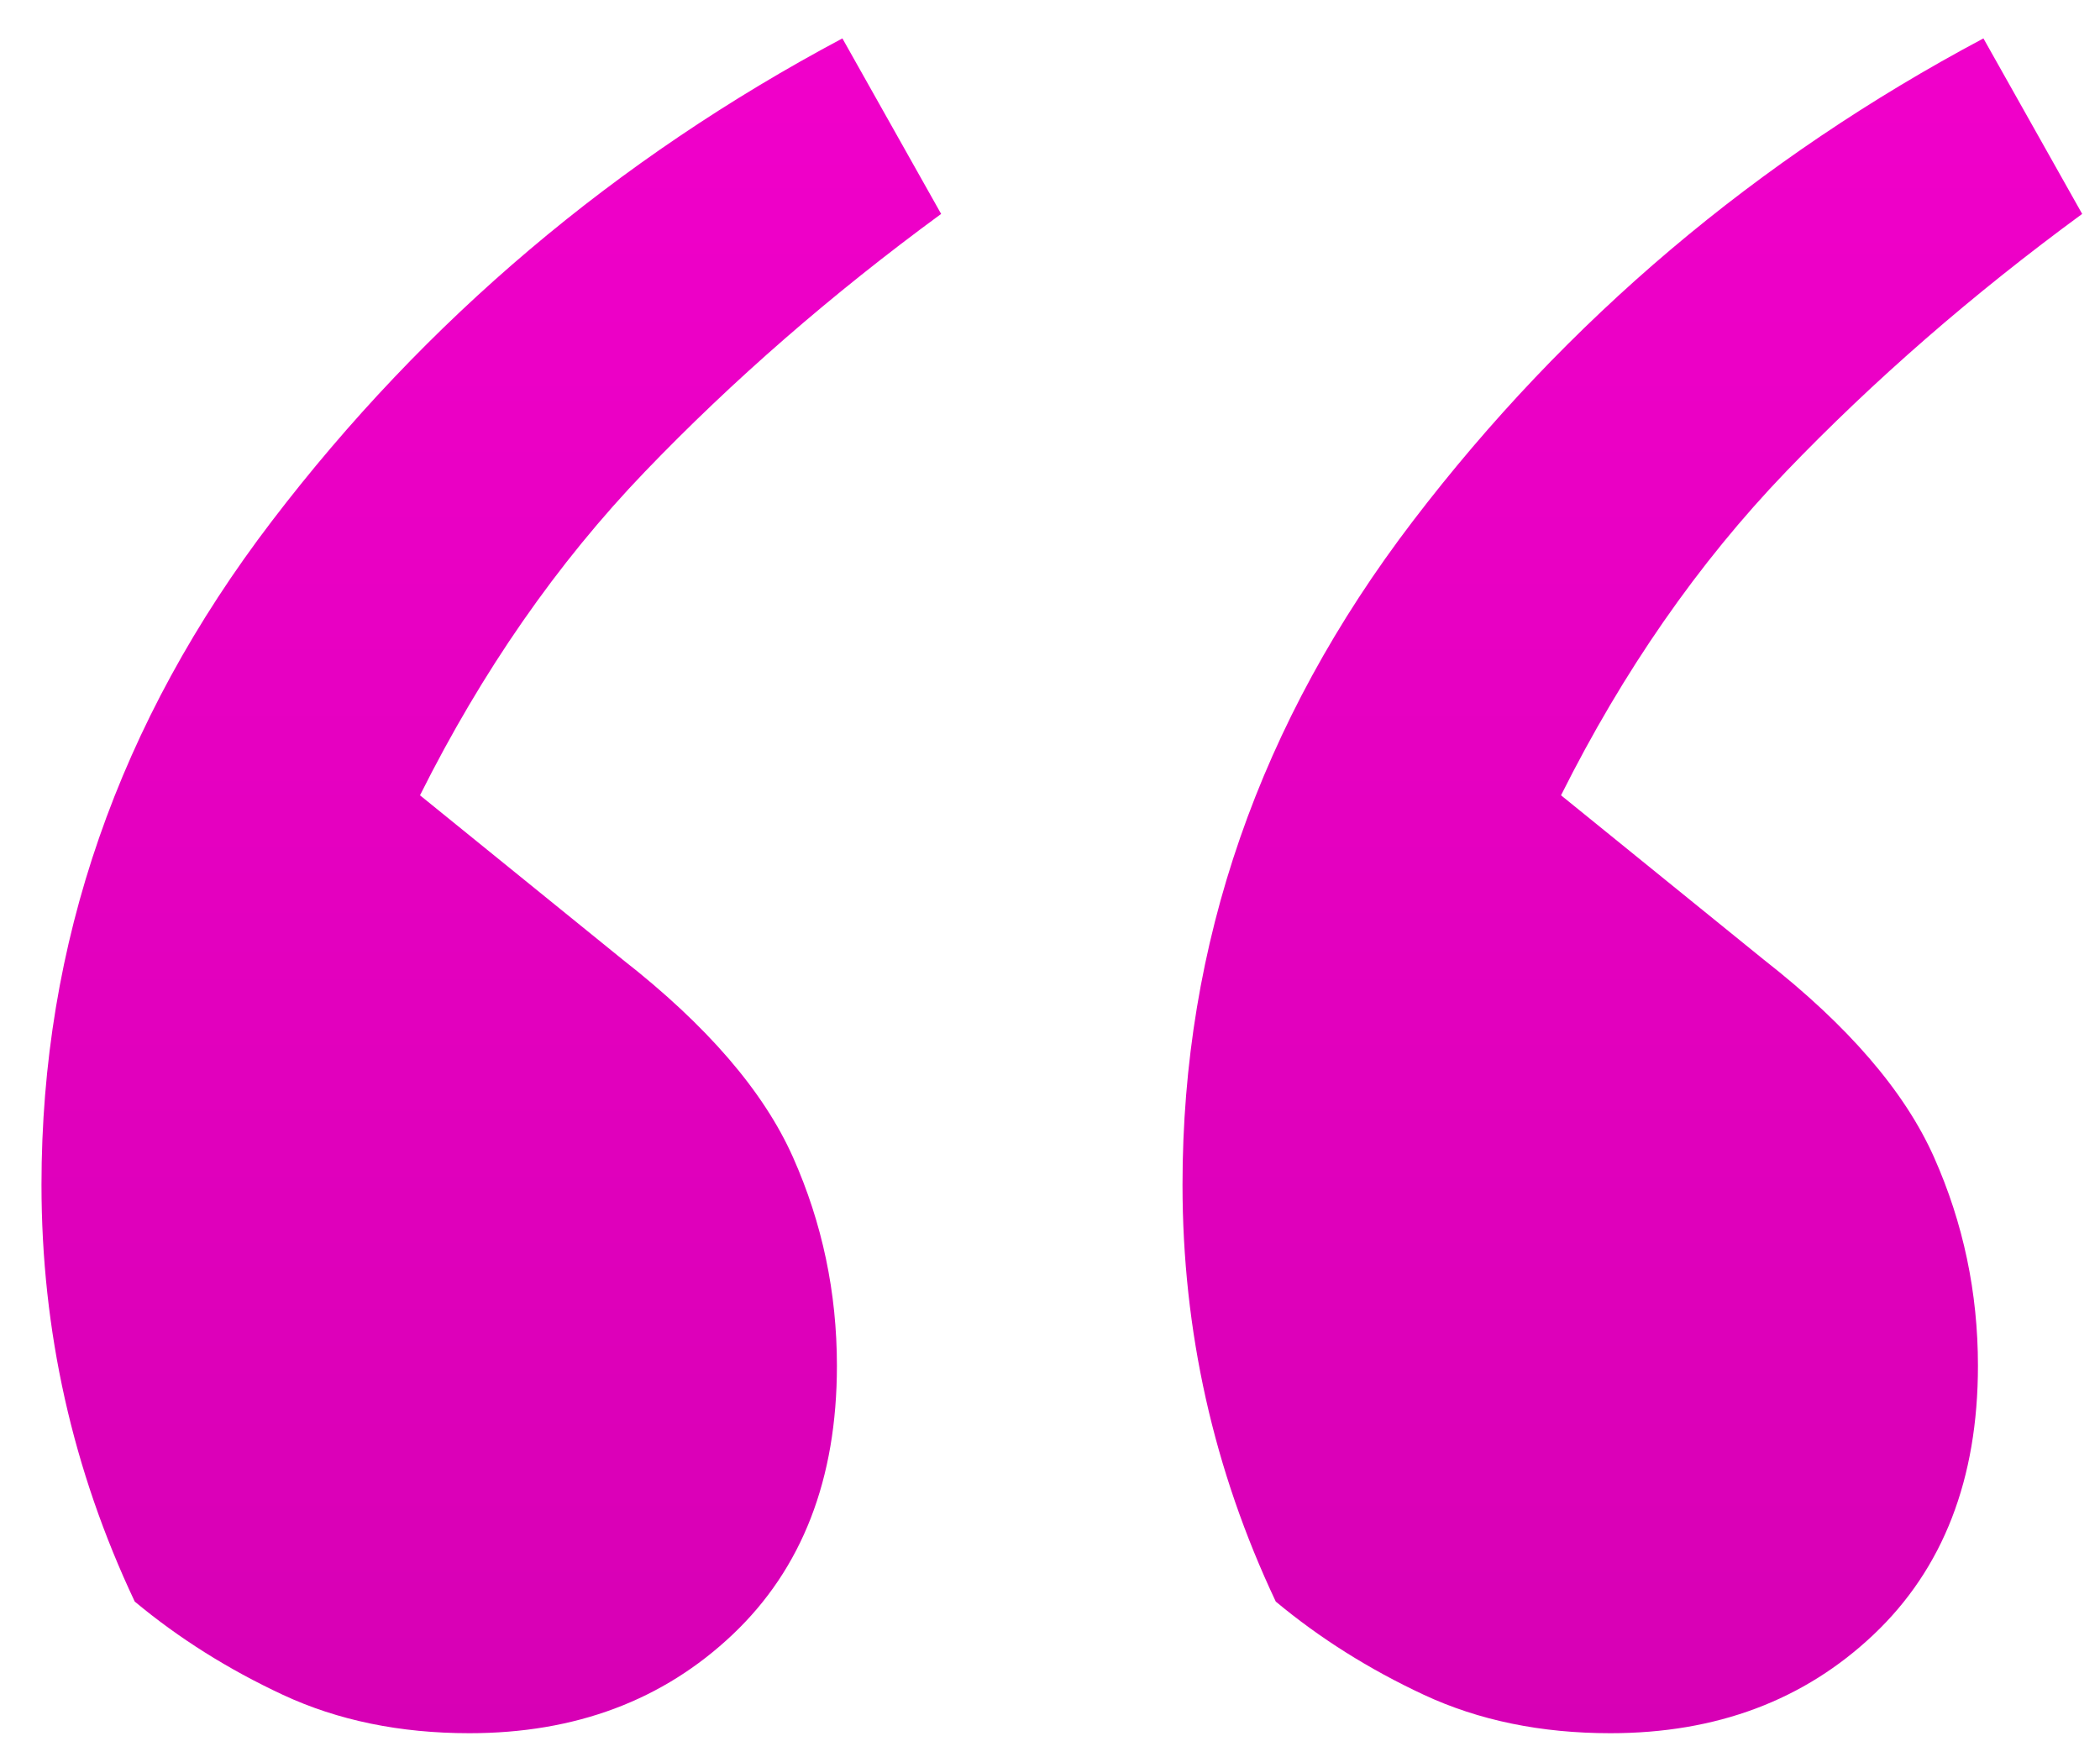 <svg width="49" height="41" viewBox="0 0 49 41" fill="none" xmlns="http://www.w3.org/2000/svg">
<path d="M0.968 27.648C0.968 22.016 2.76 16.853 6.344 12.16C9.928 7.467 14.365 3.712 19.656 0.896L21.96 4.992C19.4 6.869 17.096 8.875 15.048 11.008C13 13.141 11.251 15.659 9.8 18.56L14.536 22.4C16.499 23.936 17.821 25.472 18.504 27.008C19.187 28.544 19.528 30.165 19.528 31.872C19.528 34.517 18.717 36.608 17.096 38.144C15.475 39.68 13.427 40.448 10.952 40.448C9.331 40.448 7.88 40.149 6.6 39.552C5.32 38.955 4.168 38.229 3.144 37.376C1.693 34.304 0.968 31.061 0.968 27.648ZM27.592 27.648C27.592 22.016 29.384 16.853 32.968 12.16C36.552 7.467 40.989 3.712 46.28 0.896L48.584 4.992C46.024 6.869 43.72 8.875 41.672 11.008C39.624 13.141 37.875 15.659 36.424 18.56L41.16 22.4C43.123 23.936 44.445 25.472 45.128 27.008C45.811 28.544 46.152 30.165 46.152 31.872C46.152 34.517 45.341 36.608 43.72 38.144C42.099 39.68 40.051 40.448 37.576 40.448C35.955 40.448 34.504 40.149 33.224 39.552C31.944 38.955 30.792 38.229 29.768 37.376C28.317 34.304 27.592 31.061 27.592 27.648Z" fill="url(#paint0_linear_105_11)"/>
<defs>
<linearGradient id="paint0_linear_105_11" x1="24" y1="-21" x2="24" y2="139" gradientUnits="userSpaceOnUse">
<stop stop-color="#FF00D6"/>
<stop offset="1" stop-color="#97007F"/>
</linearGradient>
</defs>
</svg>

